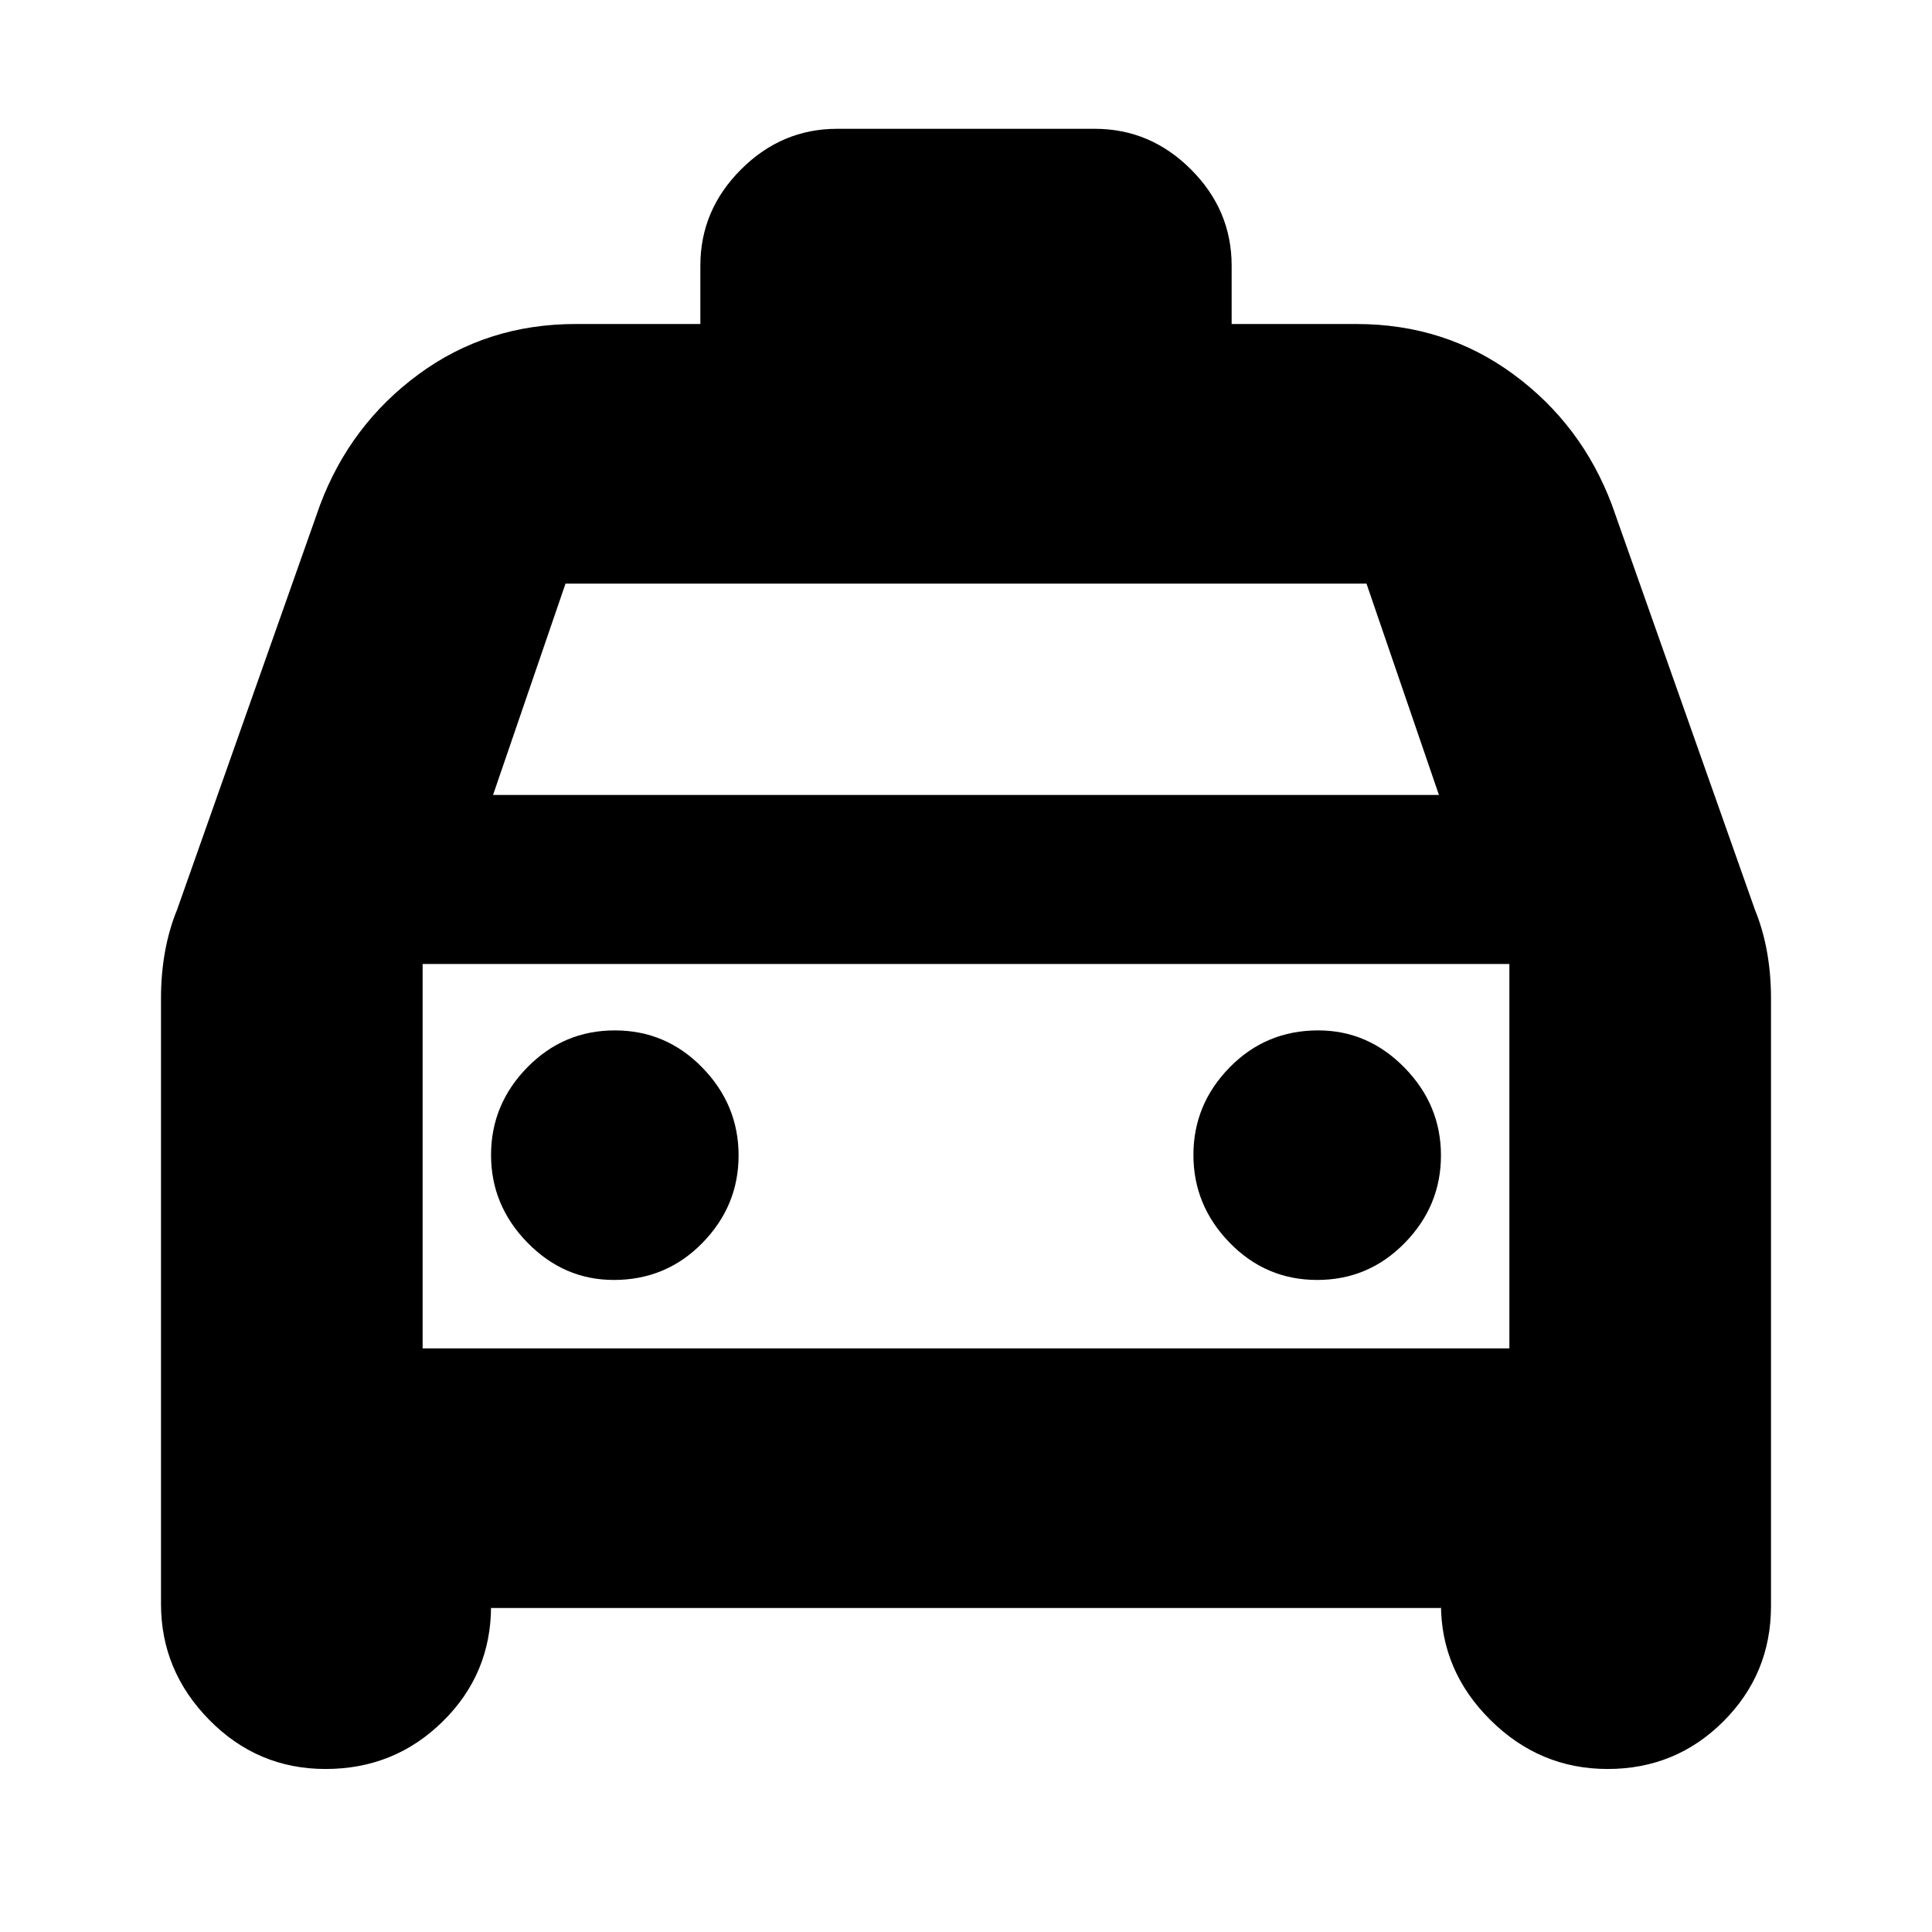 <svg xmlns="http://www.w3.org/2000/svg" height="24" viewBox="0 -960 960 960" width="24"><path d="M244-161v-1q0 33.75-23.99 57.37Q196.03-81 161.76-81 128-81 104-105.38 80-129.75 80-163v-301q0-12.07 2-23.15 2-11.07 6-20.85l71-201q15-40 48.97-65T286-799h62v-29q0-27.6 20.2-47.8Q388.4-896 416-896h128q27.6 0 47.8 20.2Q612-855.6 612-828v29h62q44.06 0 78.03 25T801-709l71 201q4 9.78 6 20.85 2 11.08 2 23.15v302q0 33.75-23.68 57.37Q832.65-81 798.82-81q-33.74 0-58.28-24.38Q716-129.75 716-163v2H244Zm1-404h470l-36-105H281l-36 105Zm-35 84v191-191Zm95 157q26 0 44-18.38t18-43.5q0-25.12-18-43.62-18-18.5-43.5-18.5T262-429.62q-18 18.38-18 43.5t18.13 43.62Q280.25-324 305-324Zm349.5 0q25.5 0 43.5-18.38t18-43.5q0-25.12-18.12-43.62Q679.75-448 655-448q-26 0-44 18.38t-18 43.5q0 25.12 18 43.62 18 18.5 43.5 18.5ZM210-290h540v-191H210v191Z"/></svg>